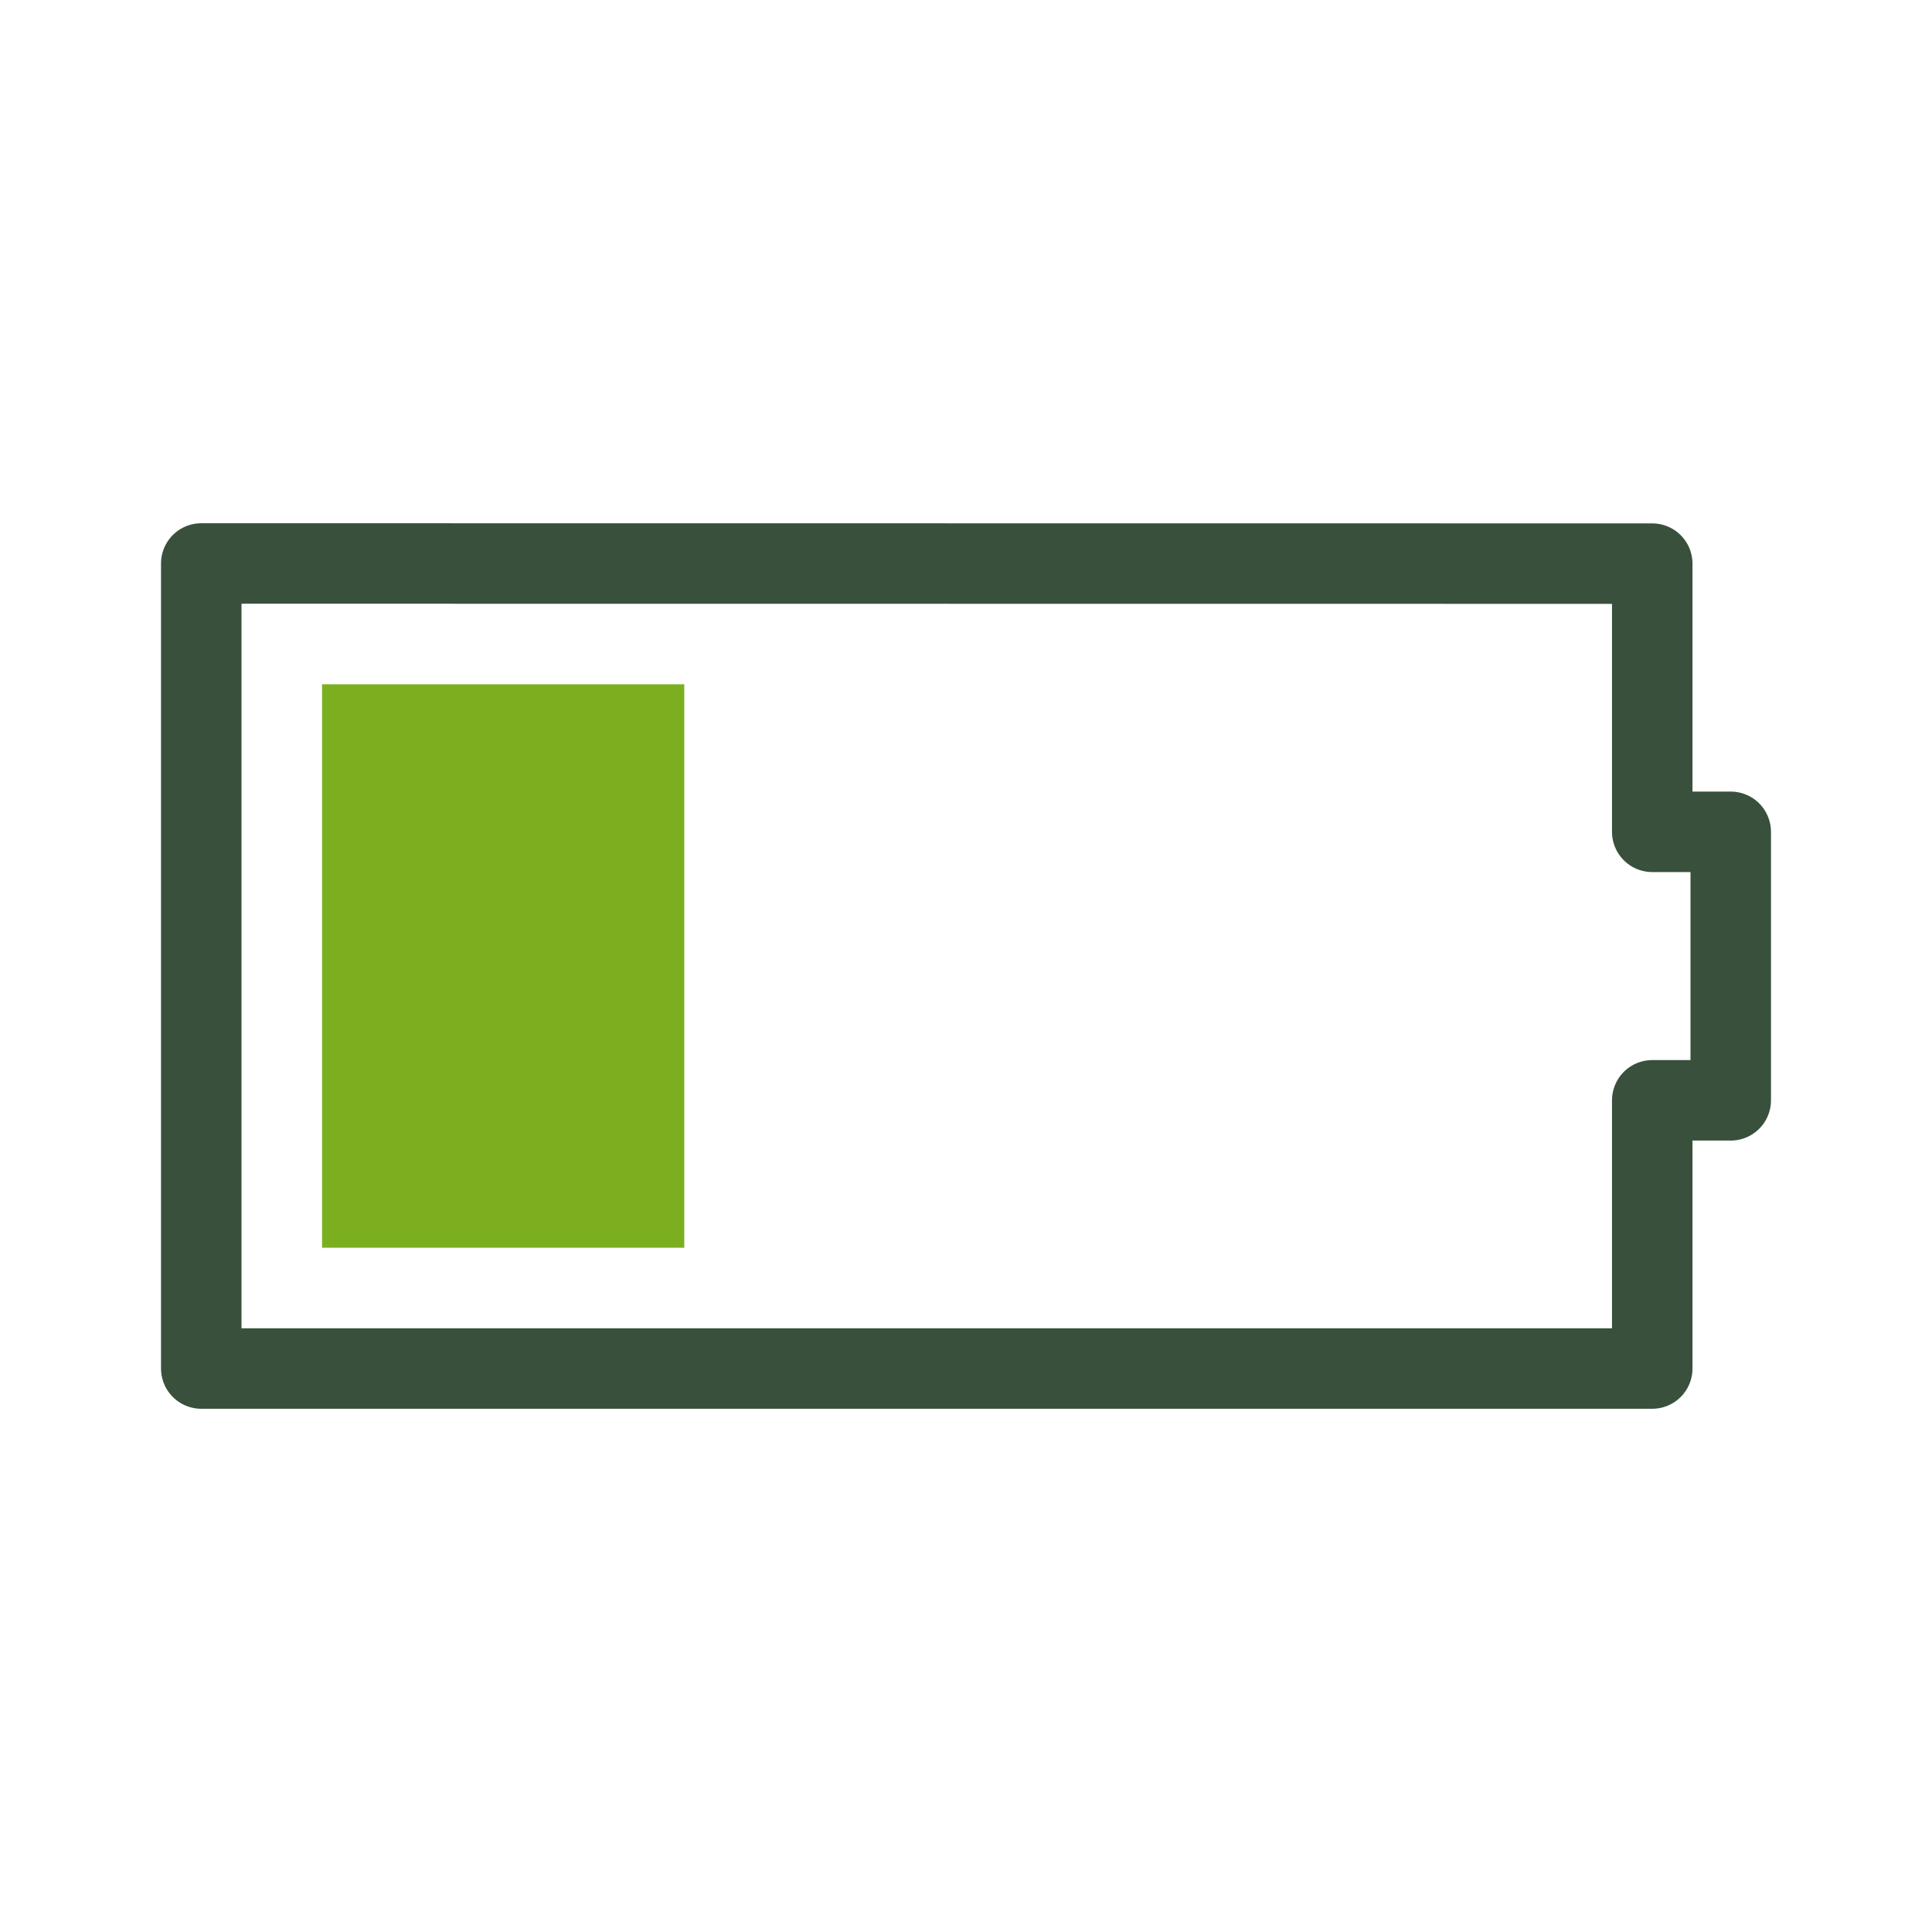 <?xml version="1.0" encoding="UTF-8" standalone="no"?>
<!-- Created with Inkscape (http://www.inkscape.org/) -->

<svg
   xmlns:dc="http://purl.org/dc/elements/1.1/"
   xmlns:cc="http://creativecommons.org/ns#"
   xmlns:rdf="http://www.w3.org/1999/02/22-rdf-syntax-ns#"
   xmlns:svg="http://www.w3.org/2000/svg"
   xmlns="http://www.w3.org/2000/svg"
   xmlns:sodipodi="http://sodipodi.sourceforge.net/DTD/sodipodi-0.dtd"
   xmlns:inkscape="http://www.inkscape.org/namespaces/inkscape"
   width="48"
   height="48"
   viewBox="0 0 12.7 12.7"
   version="1.1"
   id="svg8"
   inkscape:version="0.92.2 5c3e80d, 2017-08-06"
   sodipodi:docname="qi_wait3.svg">
  <defs
     id="defs2" />
  <sodipodi:namedview
     id="base"
     pagecolor="#ffffff"
     bordercolor="#666666"
     borderopacity="1.0"
     inkscape:pageopacity="0.0"
     inkscape:pageshadow="2"
     inkscape:zoom="5.4"
     inkscape:cx="-75.894643"
     inkscape:cy="43.383812"
     inkscape:document-units="mm"
     inkscape:current-layer="layer1"
     showgrid="false"
     units="px"
     inkscape:window-width="1920"
     inkscape:window-height="1015"
     inkscape:window-x="0"
     inkscape:window-y="0"
     inkscape:window-maximized="1" />
  <g
     inkscape:label="Ebene 1"
     inkscape:groupmode="layer"
     id="layer1"
     transform="translate(0,-284.3)">
    <path
       style="fill:none;fill-opacity:1;stroke:#38503c;stroke-width:0.529;stroke-linecap:butt;stroke-linejoin:round;stroke-miterlimit:0;stroke-dasharray:none;stroke-opacity:1;paint-order:markers fill stroke"
       d="m 1.323,288.004 v 5.292 h 9.538 v -1.763 h 0.516 v -1.765 h -0.516 v -1.763 z"
       id="rect826"
       inkscape:connector-curvature="0" />
    <rect
       style="fill:#7baf20;fill-opacity:1;stroke:none;stroke-width:0.15;stroke-linejoin:bevel;stroke-miterlimit:4;stroke-dasharray:none;stroke-opacity:1"
       id="rect854"
       width="2.381"
       height="3.704"
       x="2.117"
       y="288.798" />
    <rect
       style="fill:#00ff00;fill-opacity:1;stroke:none;stroke-width:0.265;stroke-linejoin:bevel;stroke-miterlimit:4;stroke-dasharray:none;stroke-opacity:1"
       id="rect856"
       width="1.504"
       height="0"
       x="1.191"
       y="287.872" />
  </g>
</svg>

